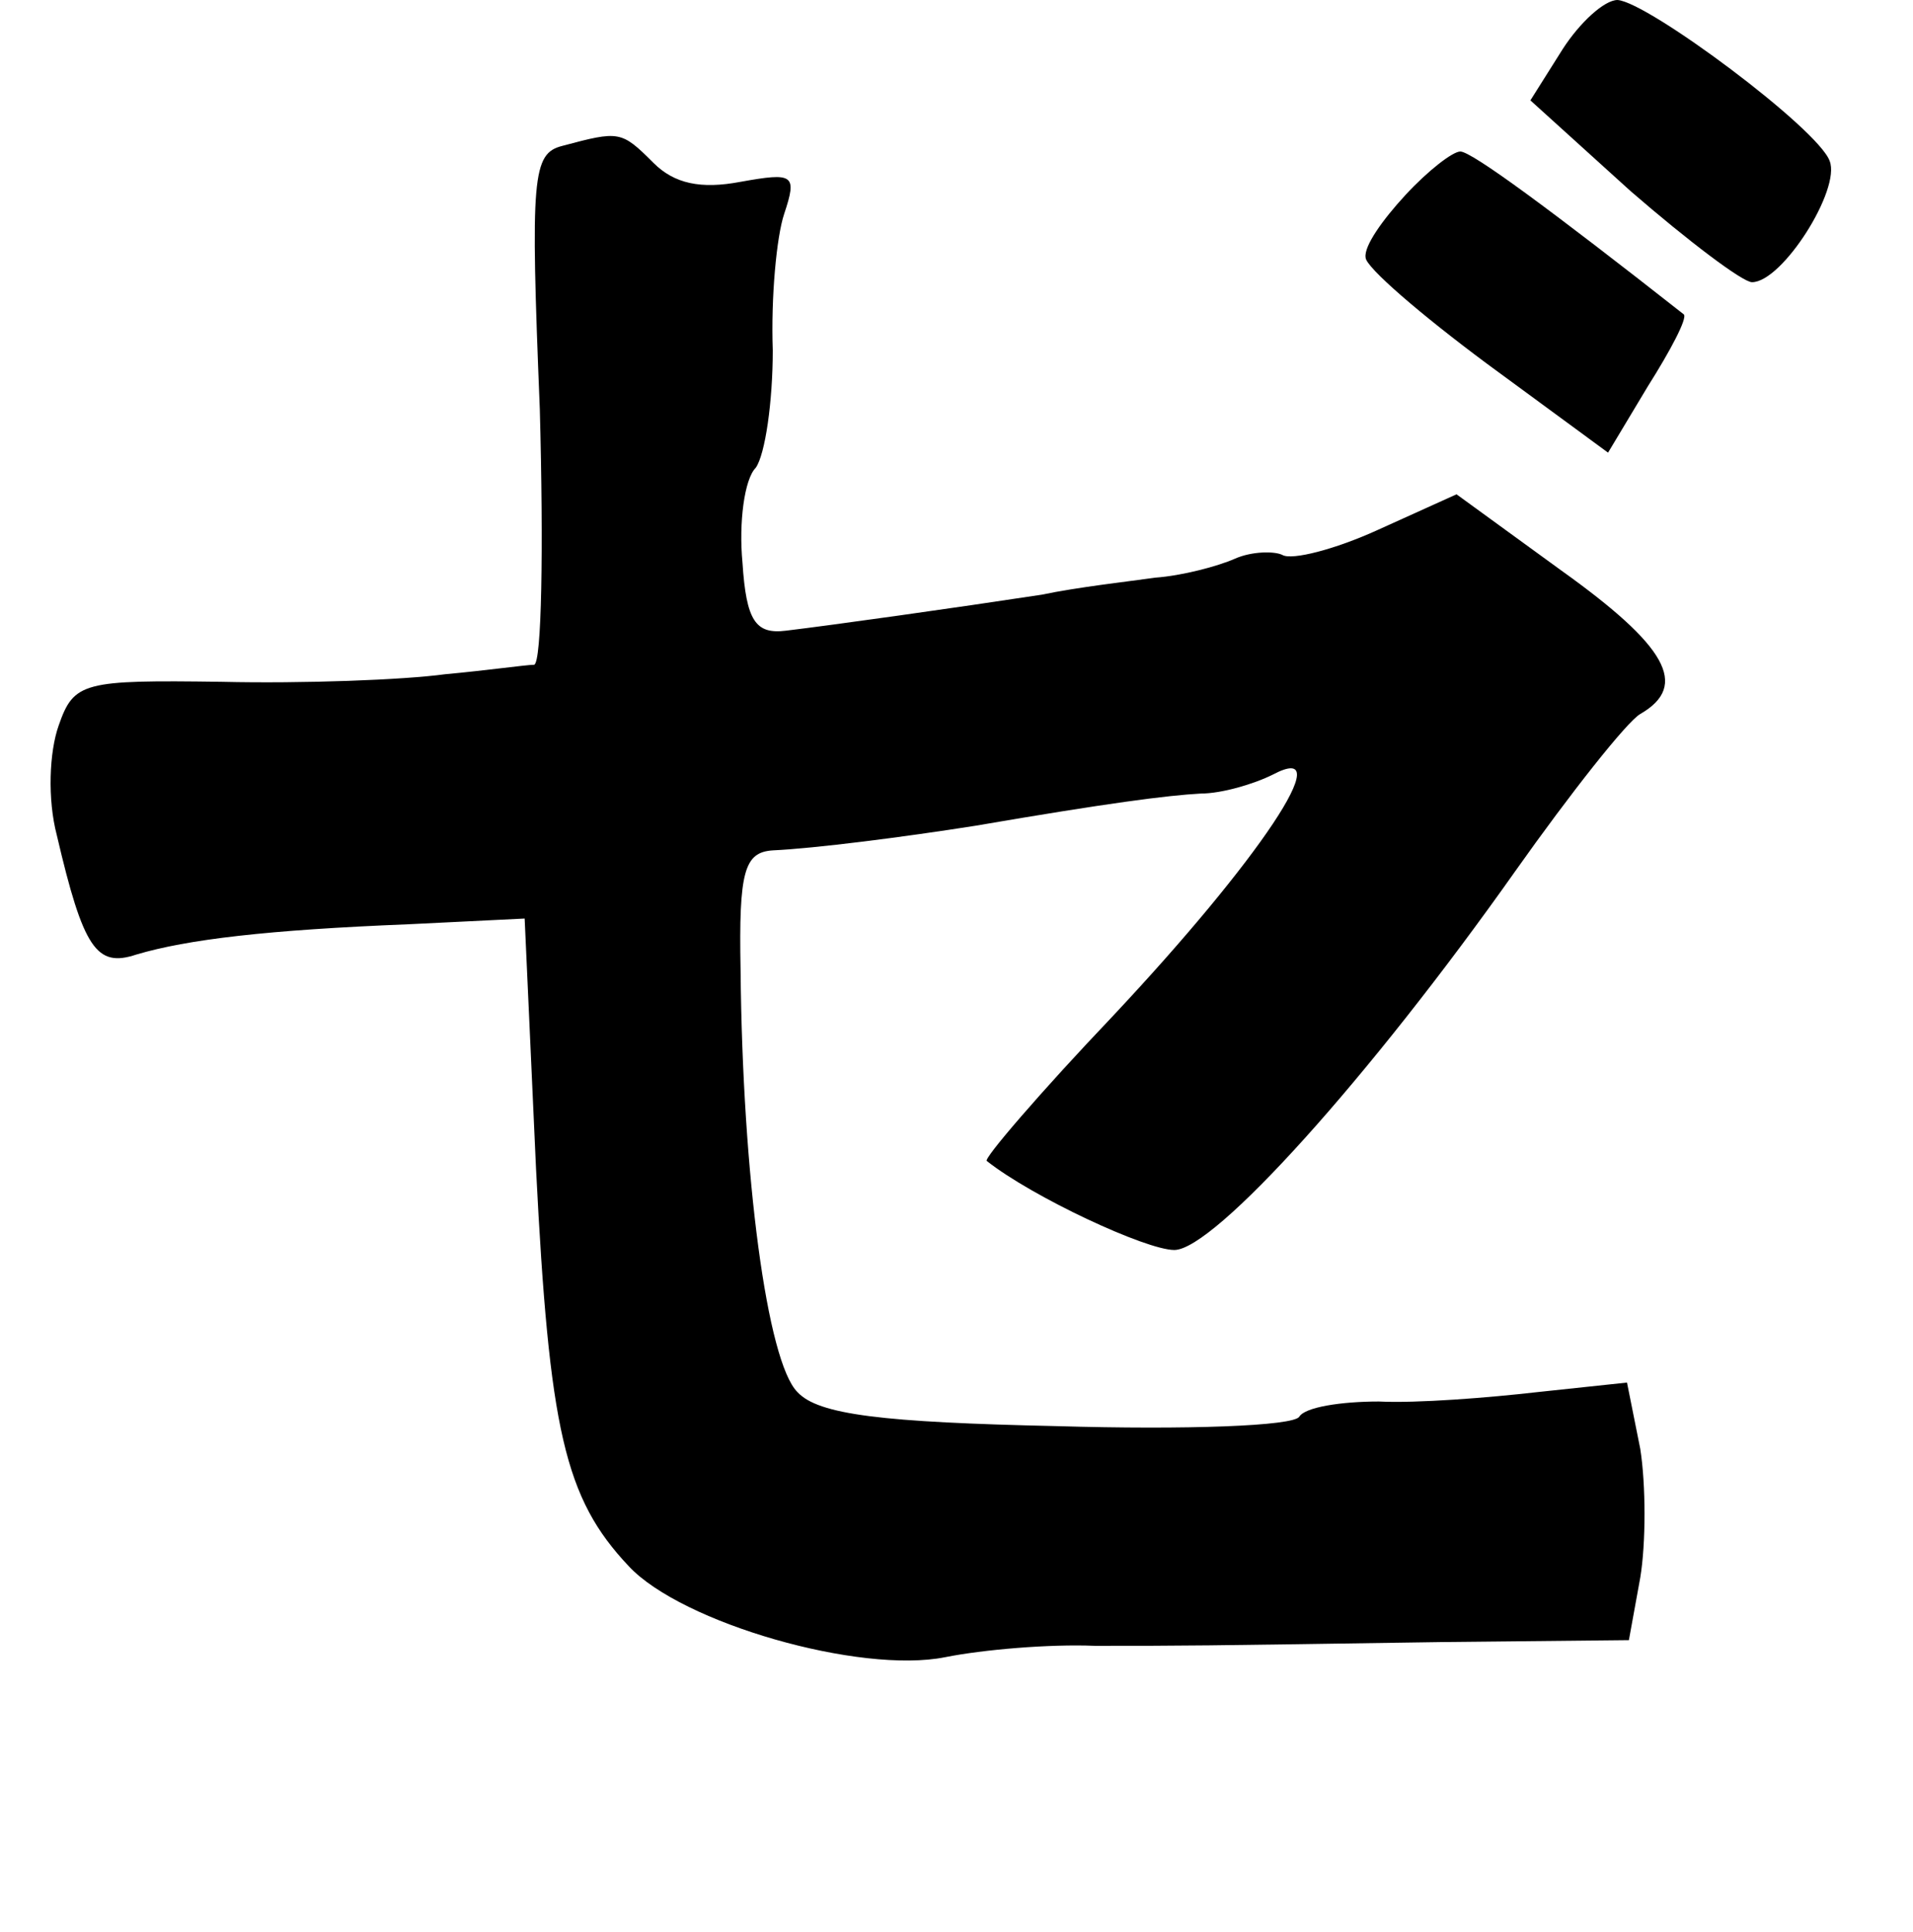 <?xml version="1.0" standalone="no"?>
<!DOCTYPE svg PUBLIC "-//W3C//DTD SVG 20010904//EN"
 "http://www.w3.org/TR/2001/REC-SVG-20010904/DTD/svg10.dtd">
<svg version="1.0" xmlns="http://www.w3.org/2000/svg"
 width="101pt" height="102pt" viewBox="0 0 101 102"
 preserveAspectRatio="xMidYMid meet">
<g transform="translate(0,102) scale(0.1,-0.1)"
fill="#000000" stroke="none">
<path d="M825 994 l-17 -27 53 -48 c30 -26 59 -48 64 -48 16 0 47 49 41 64 -6
17 -96 84 -112 85 -7 0 -20 -12 -29 -26z"/>
<path d="M297 943 c-16 -4 -17 -16 -12 -139 2 -74 1 -134 -3 -135 -4 0 -25 -3
-47 -5 -22 -3 -75 -5 -118 -4 -73 1 -78 0 -86 -23 -5 -14 -6 -39 -1 -58 14
-60 21 -70 42 -63 27 8 69 13 144 16 l61 3 6 -132 c7 -138 15 -174 49 -210 28
-30 122 -57 167 -48 20 4 55 7 79 6 48 0 52 0 184 2 l98 1 6 33 c3 18 3 49 0
68 l-7 35 -47 -5 c-26 -3 -64 -6 -84 -5 -20 0 -39 -3 -42 -8 -3 -5 -60 -7
-128 -5 -92 2 -126 6 -137 18 -16 16 -29 114 -30 223 -1 52 2 62 17 63 22 1
69 7 107 13 70 12 101 16 119 17 11 0 28 5 38 10 36 19 -8 -46 -84 -127 -39
-41 -69 -76 -67 -77 24 -19 84 -47 99 -47 21 0 103 91 180 200 29 41 59 79 66
83 26 15 14 36 -42 76 l-55 40 -42 -19 c-22 -10 -45 -16 -50 -13 -4 2 -16 2
-25 -2 -9 -4 -28 -9 -42 -10 -14 -2 -41 -5 -60 -9 -46 -7 -110 -16 -135 -19
-16 -2 -21 5 -23 36 -2 21 1 44 7 50 5 7 9 35 9 62 -1 28 2 60 6 72 7 21 5 22
-23 17 -21 -4 -35 -1 -46 10 -17 17 -18 17 -48 9z"/>
<path d="M742 917 c-12 -13 -22 -27 -21 -33 0 -5 29 -30 64 -56 l64 -47 21 35
c12 19 21 36 19 38 -70 55 -112 86 -118 86 -4 0 -17 -10 -29 -23z"/>
</g>
</svg>
